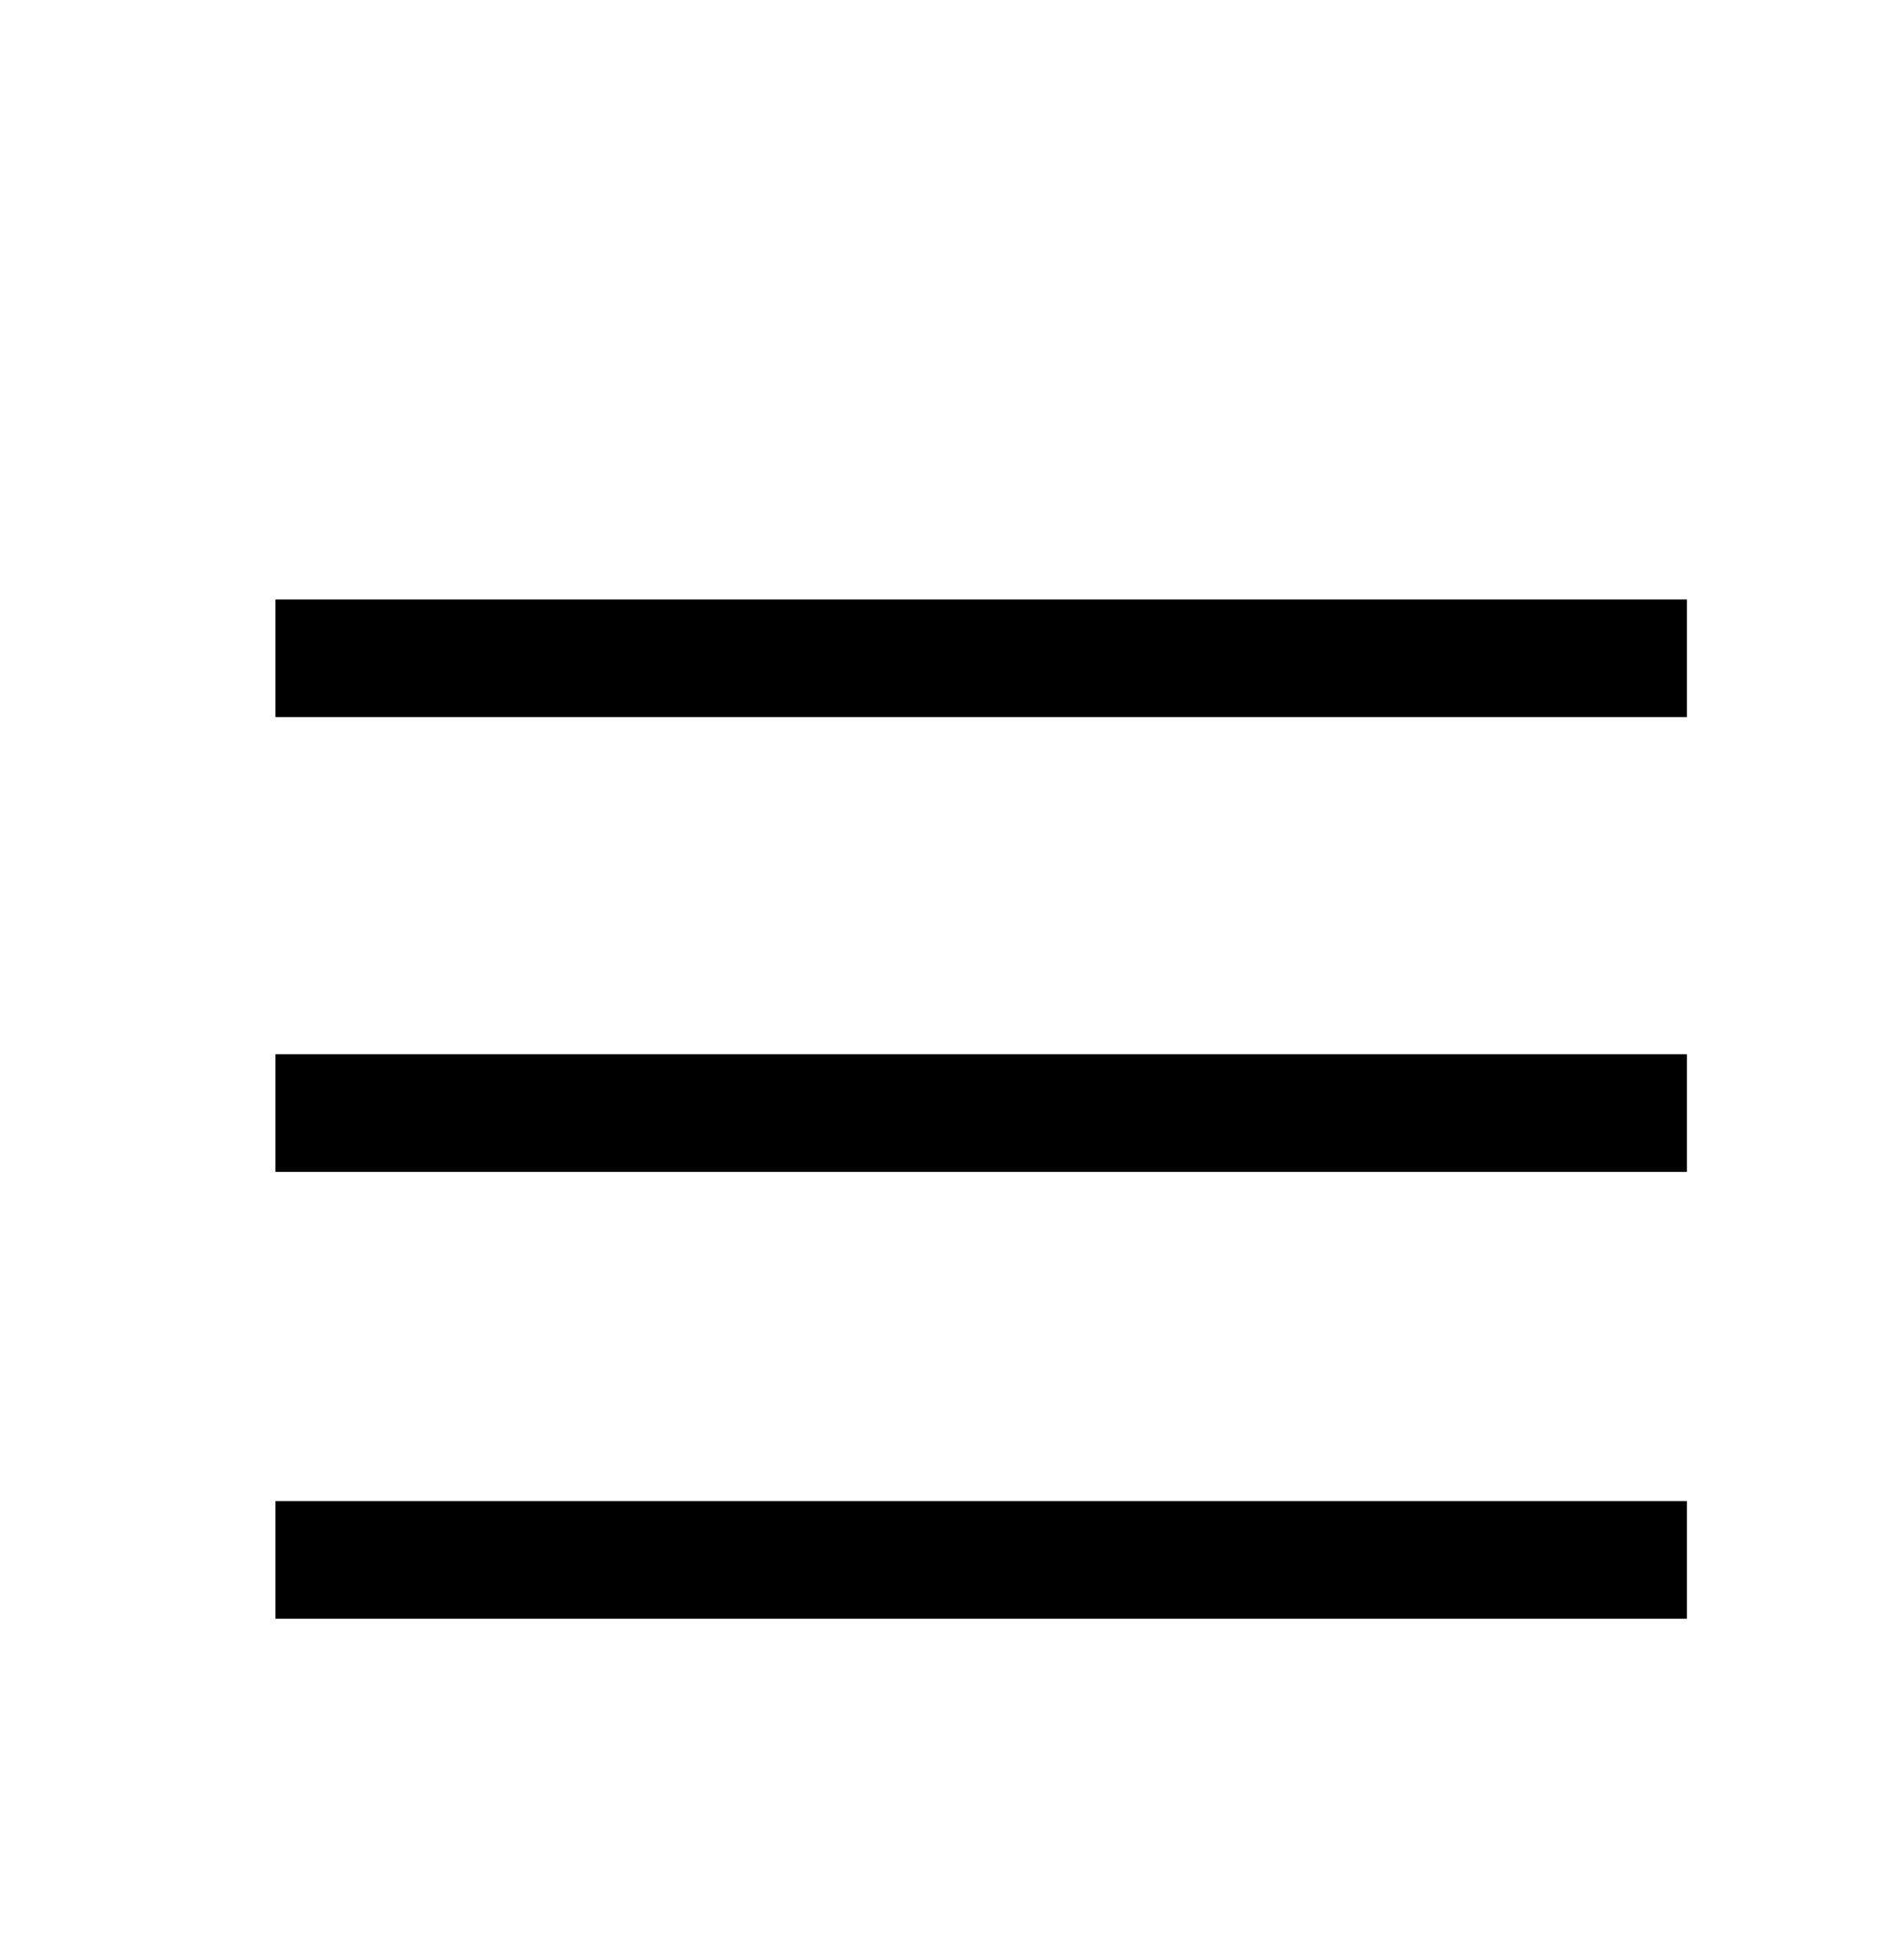 <svg width="24" height="25" viewBox="0 0 24 25" fill="none" xmlns="http://www.w3.org/2000/svg">
<mask id="mask0_54_1584" style="mask-type:alpha" maskUnits="userSpaceOnUse" x="0" y="0" width="24" height="25">
<rect y="0.5" width="24" height="24" fill="#D9D9D9"/>
</mask>
<g mask="url(#mask0_54_1584)">
<path d="M21.512 7.646H3.512V9.146H21.512V7.646Z" fill="black"/>
<path d="M21.512 13.446H3.512V14.946H21.512V13.446Z" fill="black"/>
<path d="M21.512 19.146H3.512V20.646H21.512V19.146Z" fill="black"/>
</g>
</svg>
